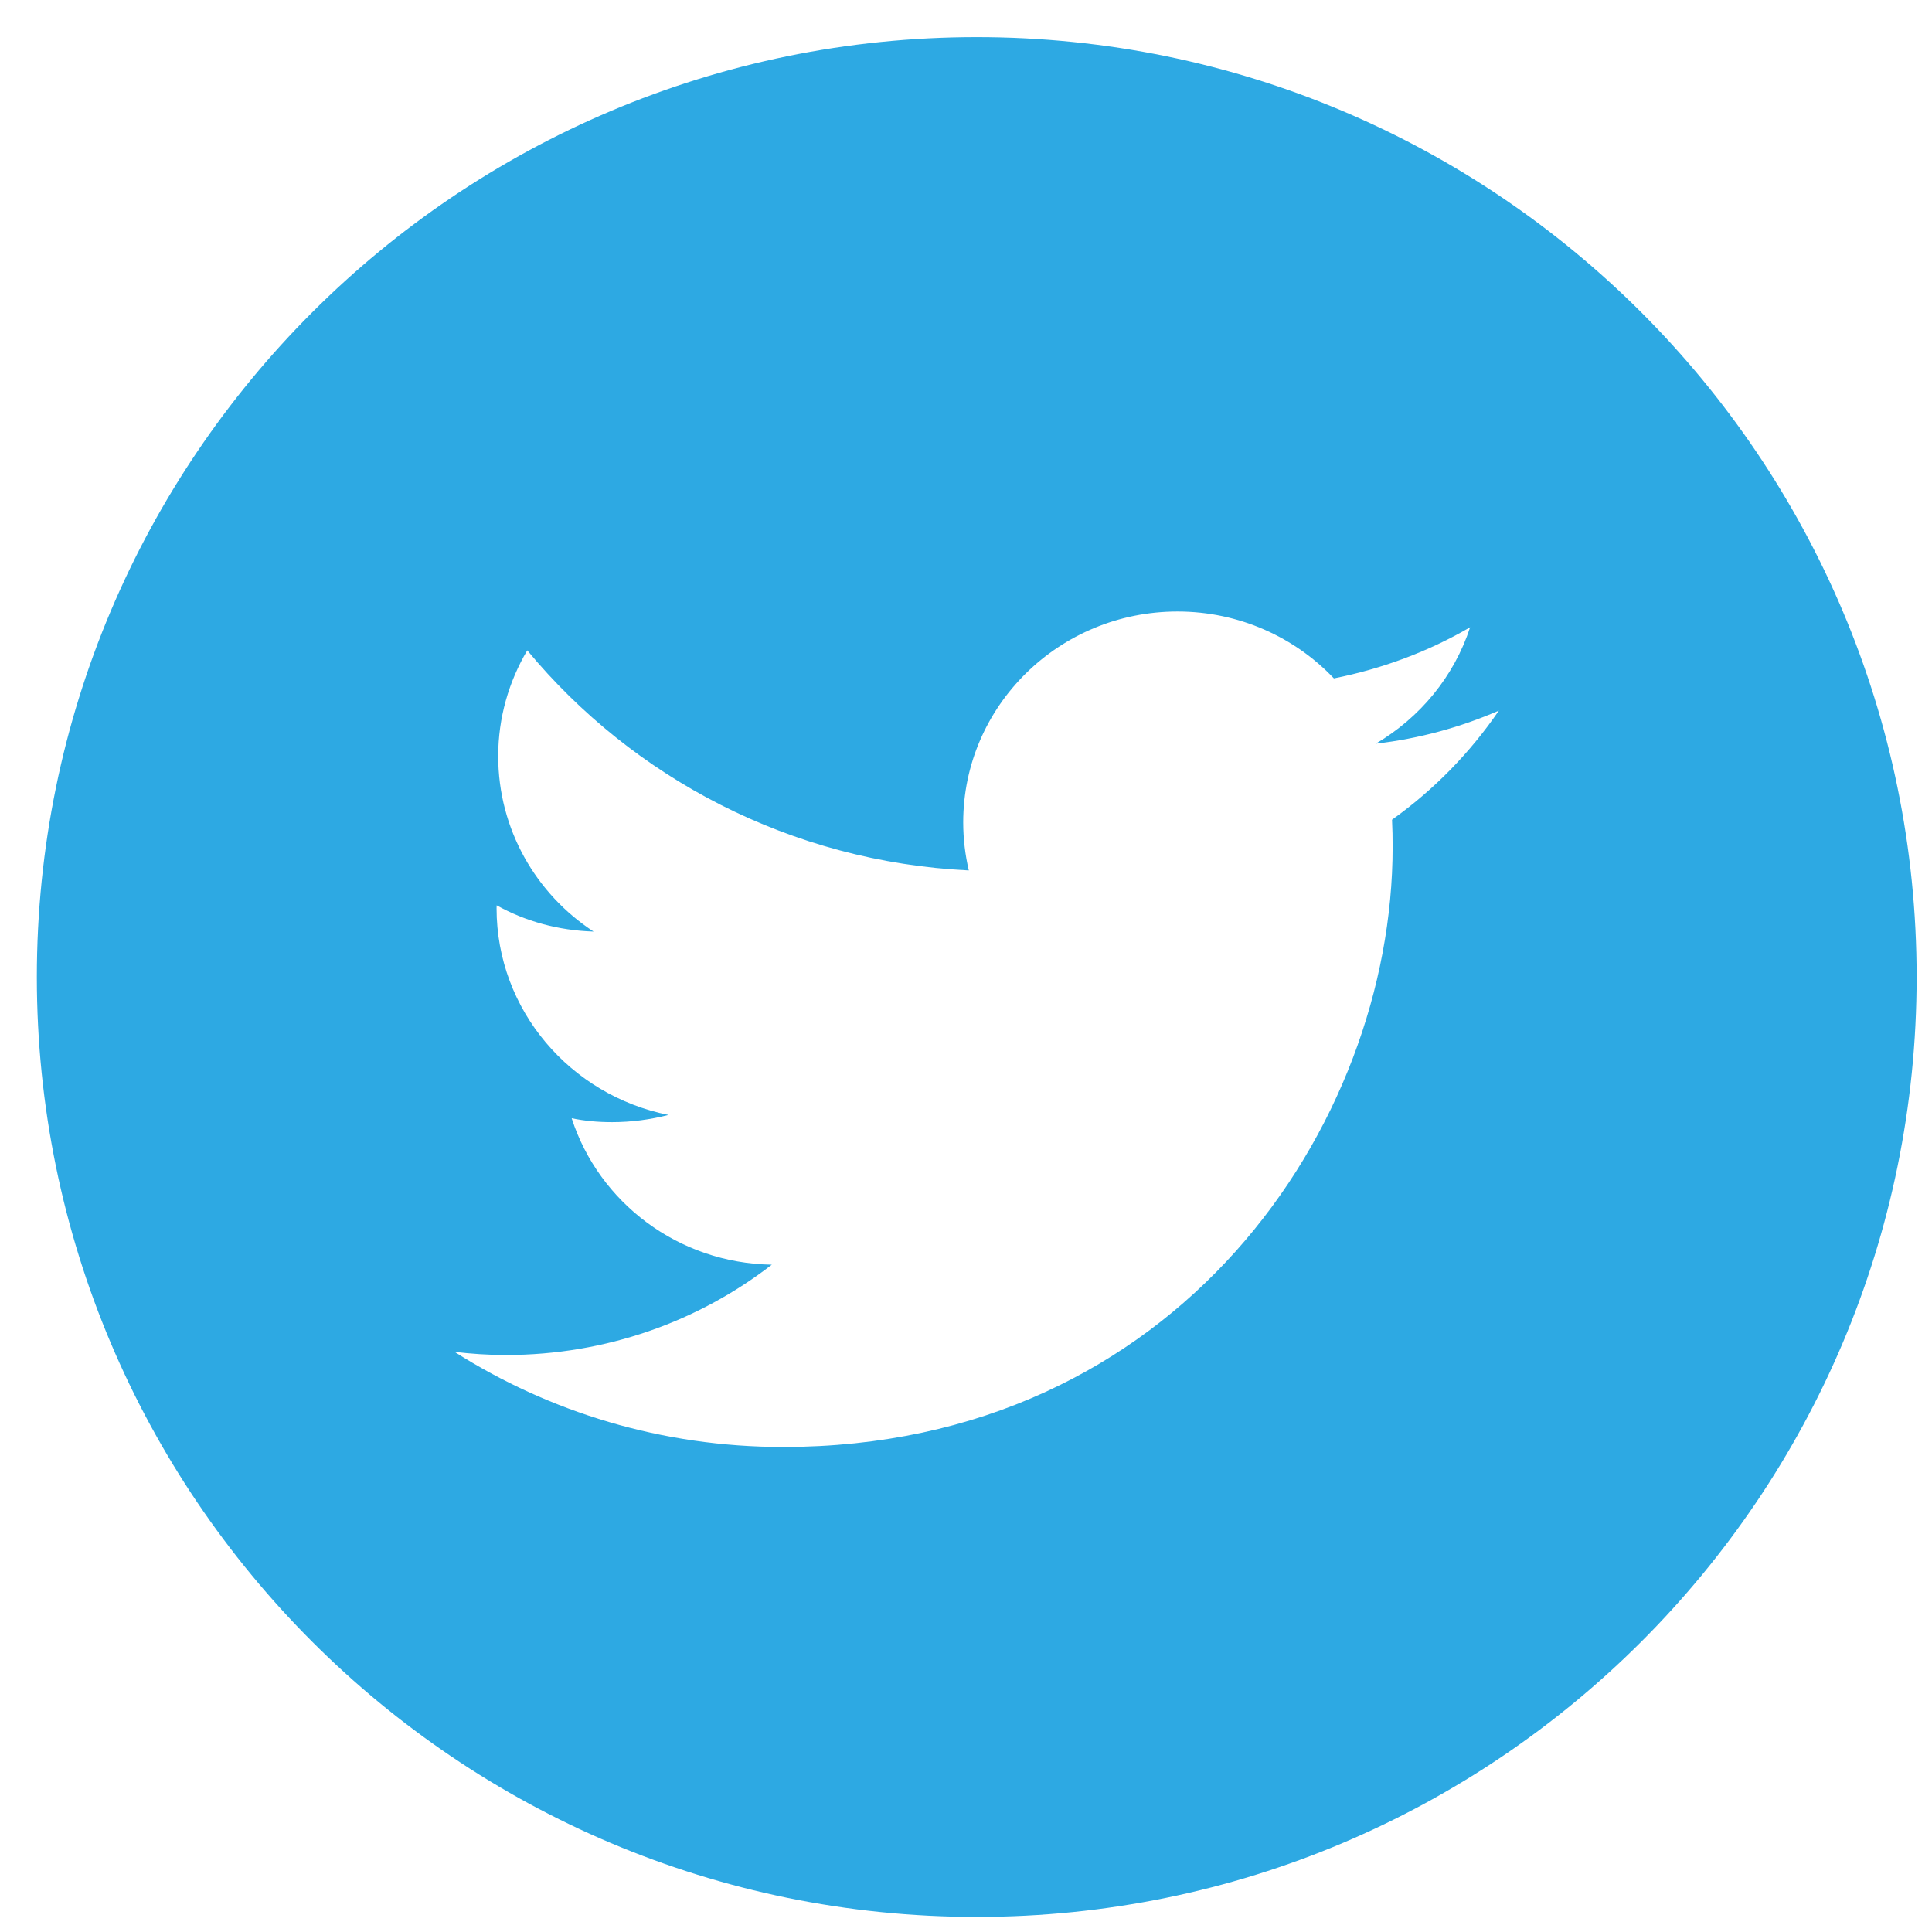 <?xml version="1.0" encoding="UTF-8"?>
<svg width="45px" height="45px" viewBox="0 0 45 45" version="1.1" xmlns="http://www.w3.org/2000/svg" xmlns:xlink="http://www.w3.org/1999/xlink">
    <!-- Generator: Sketch 54.1 (76490) - https://sketchapp.com -->
    <title>推特2X</title>
    <desc>Created with Sketch.</desc>
    <g id="视觉稿" stroke="none" stroke-width="1" fill="none" fill-rule="evenodd">
        <g id="B端查询页面" transform="translate(-57, -627)" fill="#2DA9E3" fill-rule="nonzero">
            <g id="推特" transform="translate(57, 627)">
                <path d="M22.75,0.865 C10.659,0.865 0.858,10.666 0.858,22.757 C0.858,34.847 10.659,44.649 22.75,44.649 C34.841,44.649 44.642,34.847 44.642,22.757 C44.642,10.666 34.841,0.865 22.75,0.865 Z M32.423,19.093 C32.434,19.304 32.437,19.516 32.437,19.73 C32.437,26.215 27.416,33.703 18.238,33.703 C15.418,33.703 12.796,32.891 10.588,31.488 C10.977,31.534 11.378,31.561 11.781,31.561 C14.118,31.561 16.27,30.778 17.977,29.457 C15.795,29.422 13.95,28.008 13.315,26.046 C13.622,26.11 13.932,26.137 14.253,26.137 C14.708,26.137 15.15,26.077 15.57,25.969 C13.285,25.512 11.566,23.527 11.566,21.153 C11.566,21.133 11.566,21.108 11.568,21.087 C12.238,21.46 13.005,21.672 13.826,21.698 C12.485,20.823 11.604,19.315 11.604,17.612 C11.604,16.714 11.853,15.872 12.281,15.148 C14.741,18.118 18.422,20.073 22.565,20.274 C22.482,19.917 22.435,19.544 22.435,19.155 C22.435,16.443 24.67,14.243 27.427,14.243 C28.862,14.243 30.161,14.844 31.069,15.801 C32.21,15.573 33.278,15.172 34.242,14.61 C33.869,15.755 33.078,16.714 32.043,17.322 C33.054,17.205 34.015,16.941 34.912,16.551 C34.242,17.532 33.397,18.398 32.423,19.093 L32.423,19.093 Z" id="形状"></path>
            </g>
        </g>
    </g>
</svg>